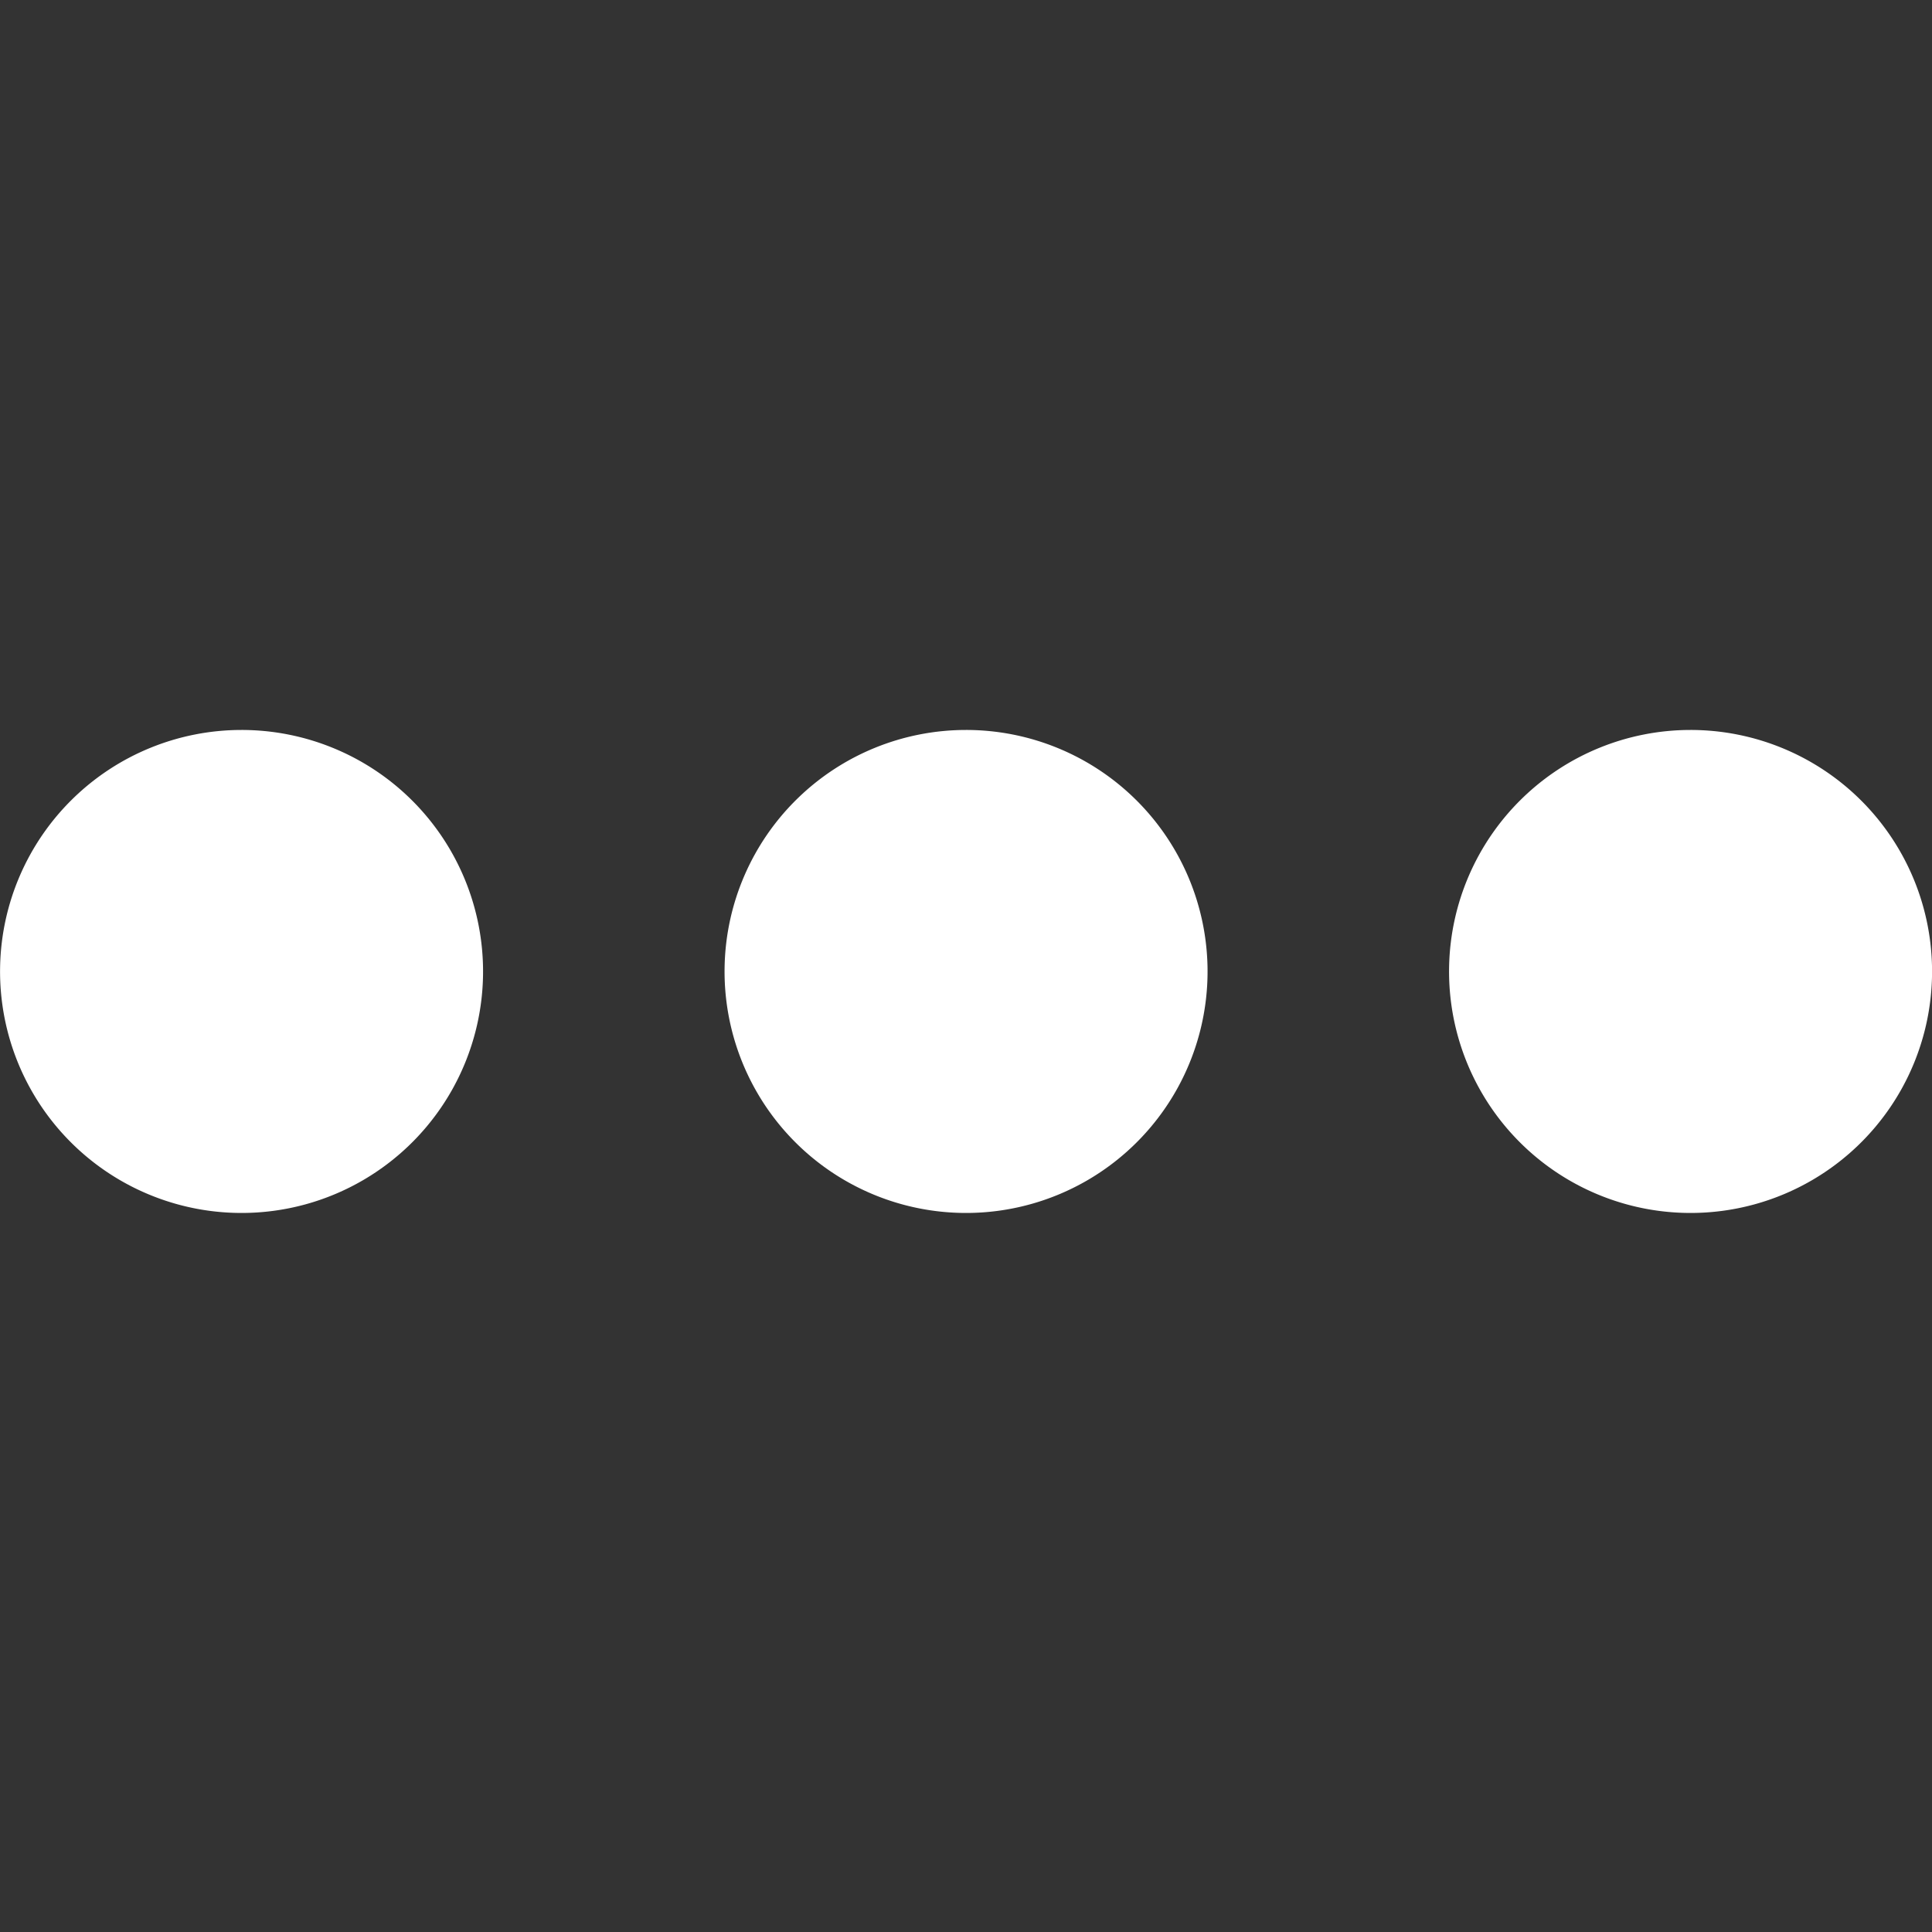 <svg xmlns="http://www.w3.org/2000/svg" width="1.5em" height="1.5em" viewBox="0 0 16 16"><rect x="0" y="0" width="16" height="16" fill="#333333" stroke="none"/><path fill="white" d="M4 8a2 2 0 1 1-3.999.001A2 2 0 0 1 4 8zm6 0a2 2 0 1 1-3.999.001A2 2 0 0 1 10 8zm6 0a2 2 0 1 1-3.999.001A2 2 0 0 1 16 8z"/></svg>